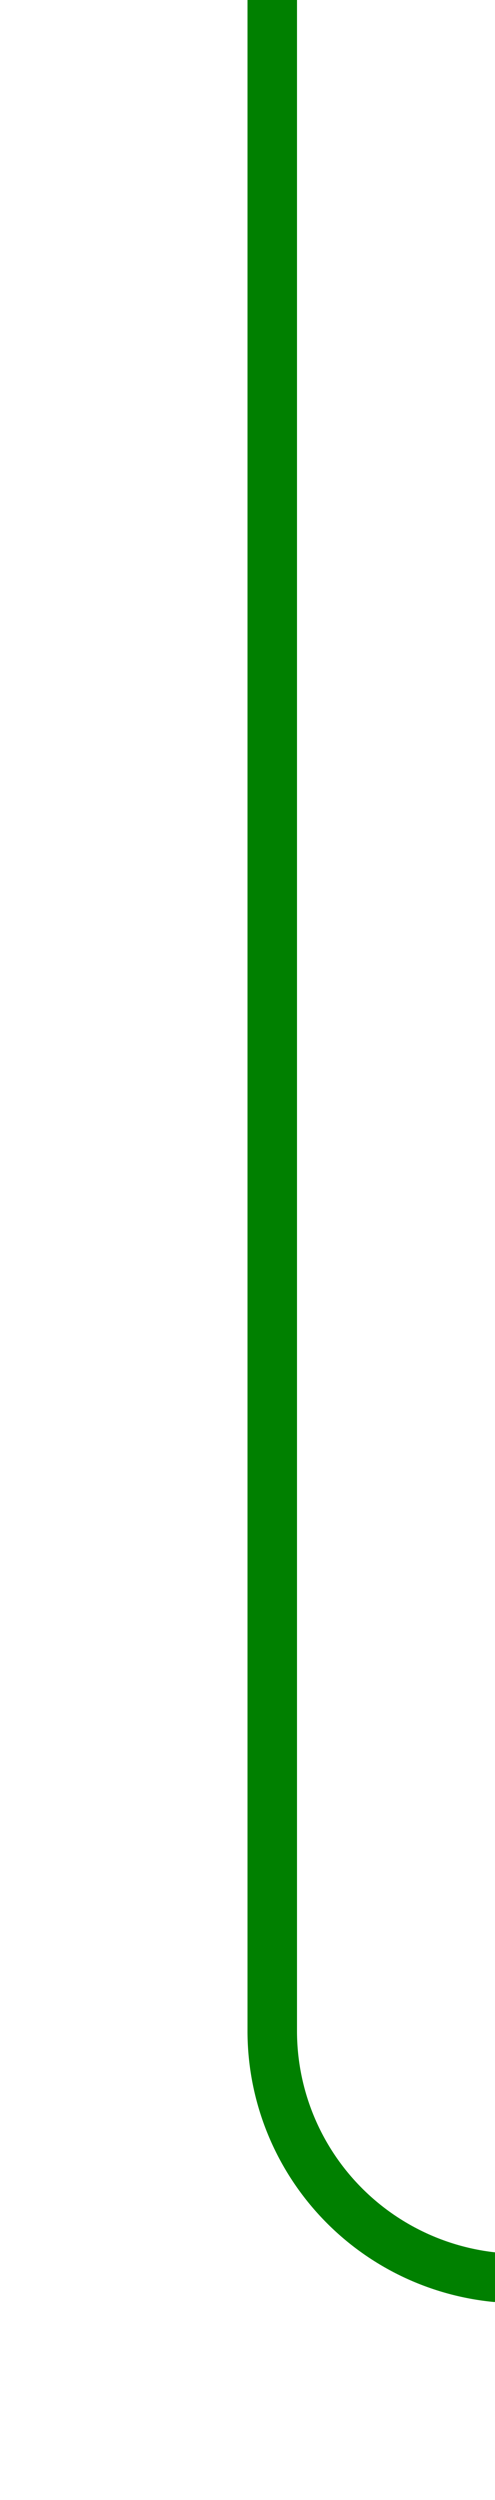 ﻿<?xml version="1.0" encoding="utf-8"?>
<svg version="1.1" xmlns:xlink="http://www.w3.org/1999/xlink" width="10px" height="50.5px" preserveAspectRatio="xMidYMin meet" viewBox="720 345  8 50.5" xmlns="http://www.w3.org/2000/svg">
  <path d="M 724.5 1291  L 724.5 1285  A 5 5 0 0 1 729.5 1280.5 L 955 1280.5  A 5 5 0 0 0 960.5 1275.5 L 960.5 395.5  A 5 5 0 0 0 955.5 391 L 729 391  A 5 5 0 0 1 724.5 386 L 724.5 345  " stroke-width="1" stroke="#008000" fill="none" />
</svg>